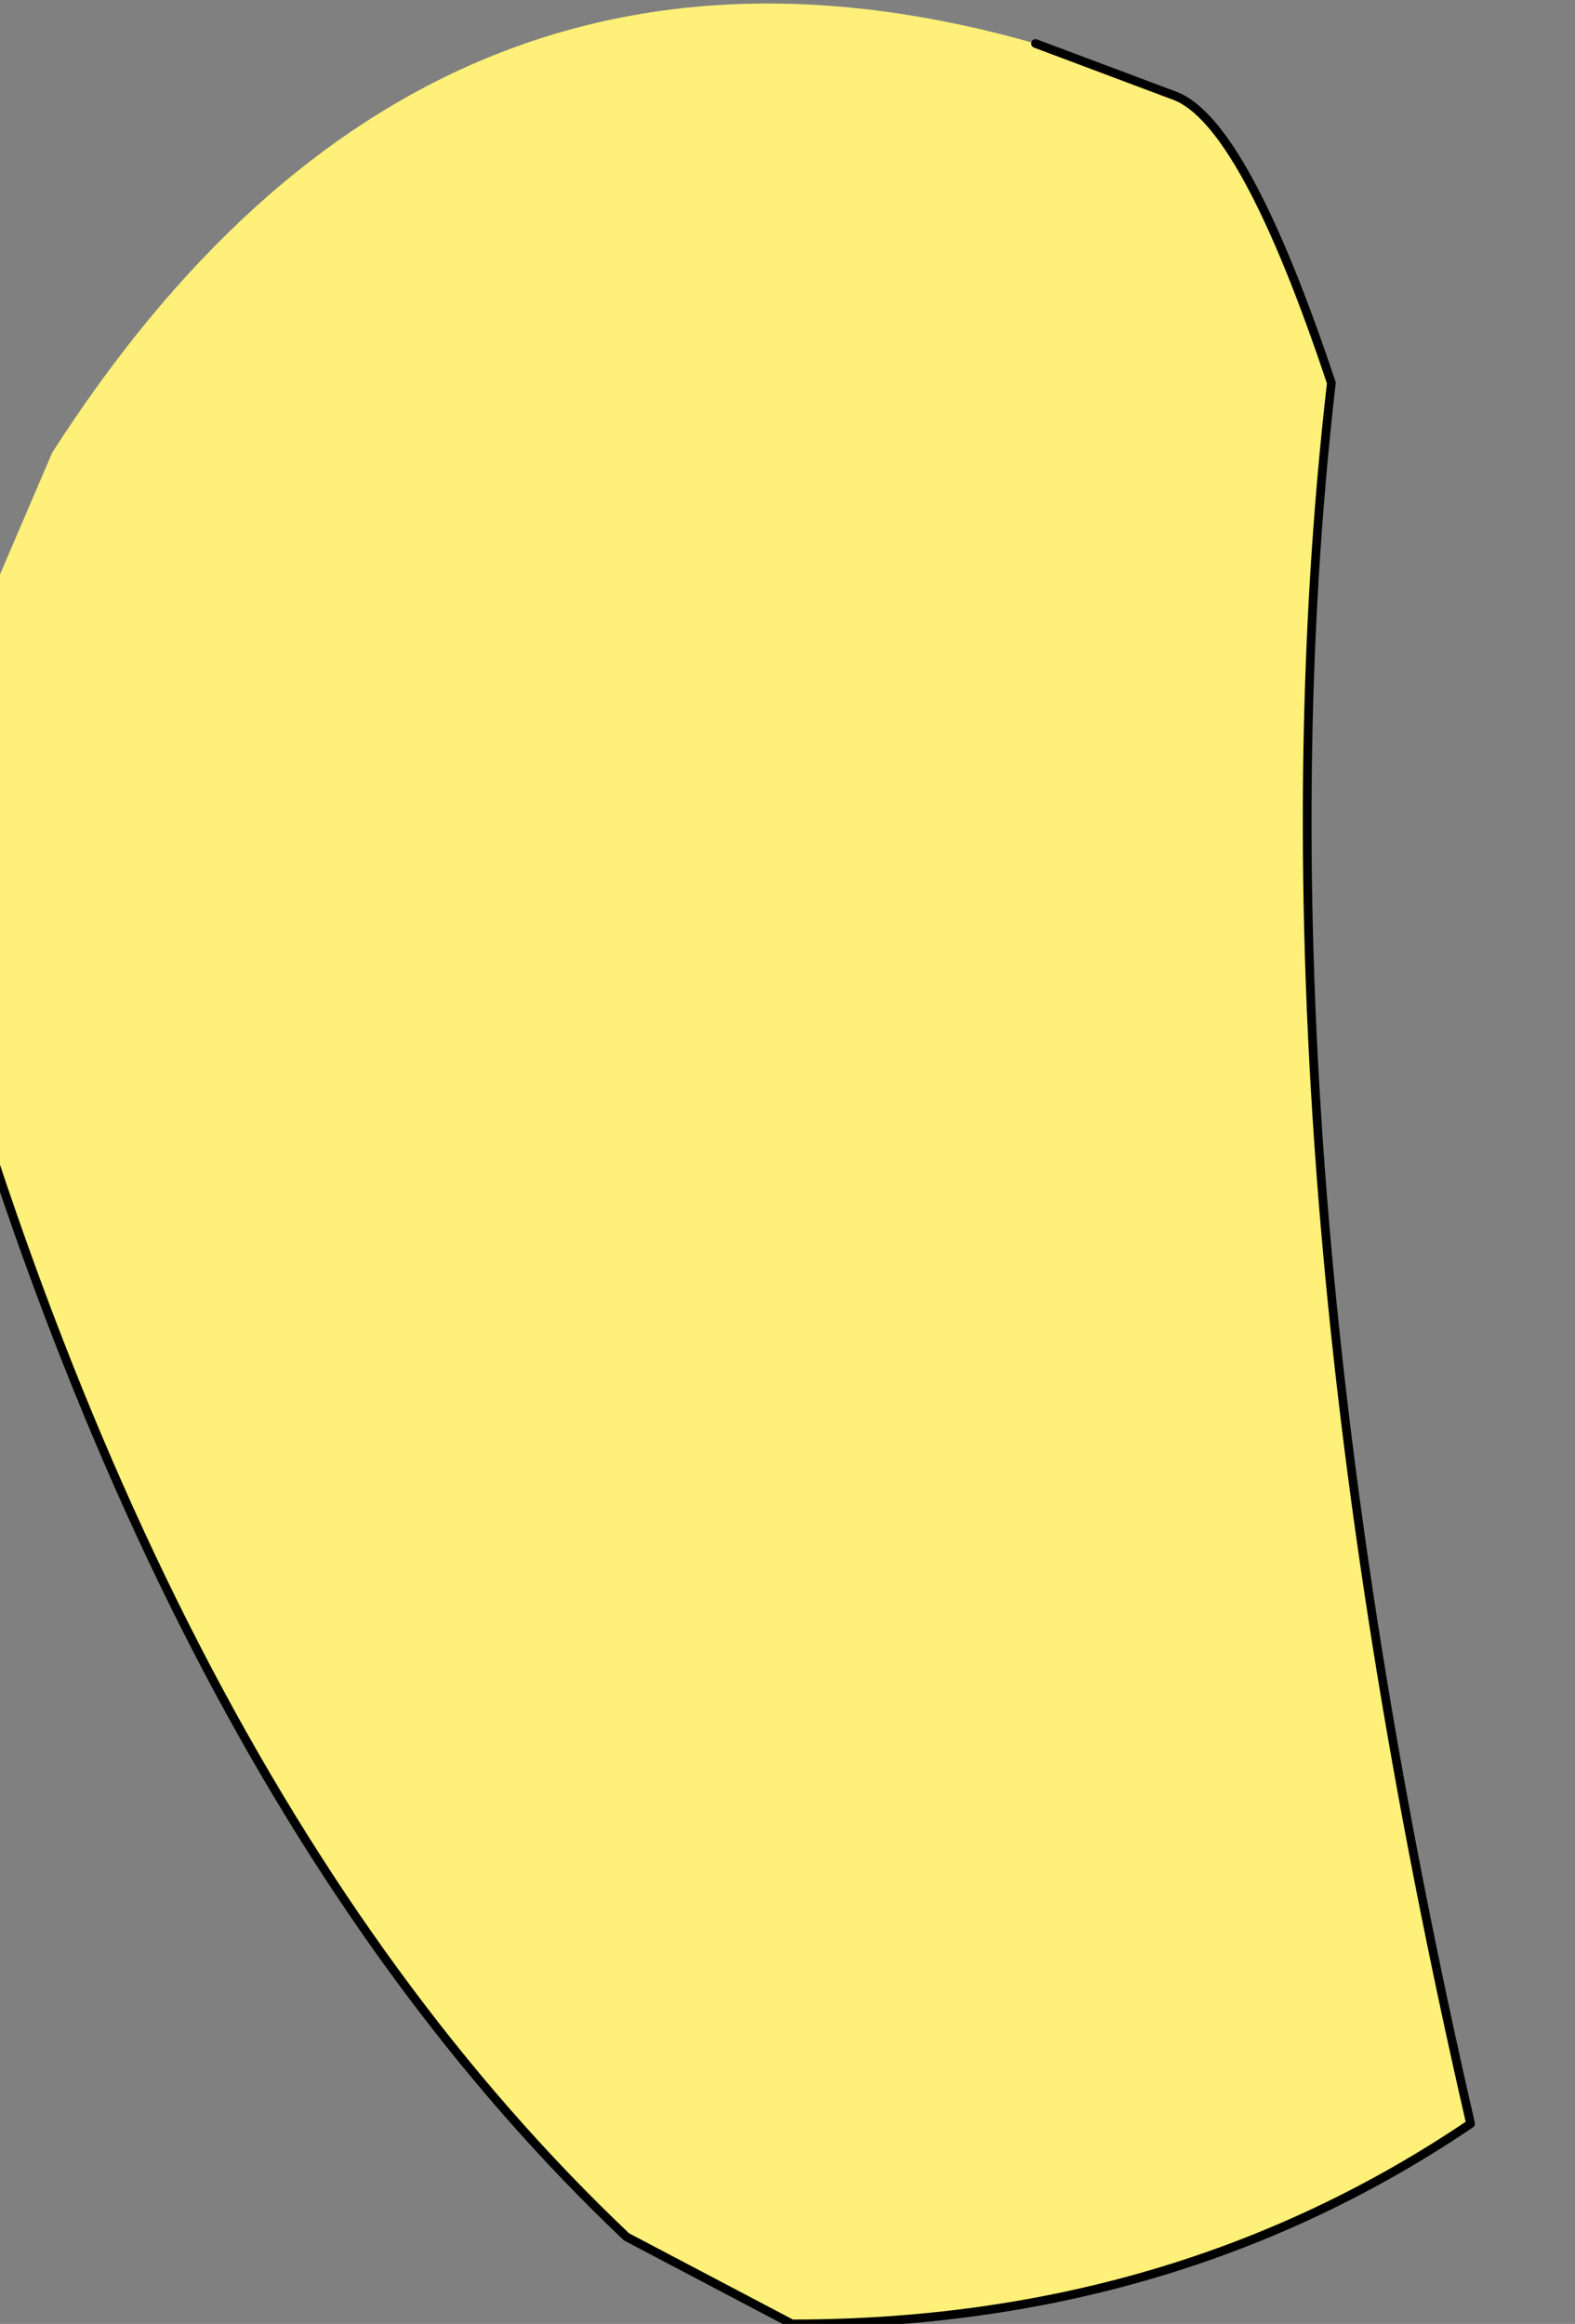 <?xml version="1.0" encoding="UTF-8" standalone="no"?>
<svg xmlns:xlink="http://www.w3.org/1999/xlink" height="13.35px" width="9.05px" xmlns="http://www.w3.org/2000/svg">
  <rect width="100%" height="100%" fill="#808080" stroke="none"/>
  <g transform="matrix(1.0, 0.0, 0.0, 1.0, 0.0, 0.0)">
    <path d="M-0.6 4.7 L0.3 2.6 Q2.45 -0.75 5.95 0.25 L6.75 0.55 Q7.15 0.7 7.65 2.2 7.15 6.55 8.45 12.2 6.75 13.35 4.55 13.35 L3.6 12.85 Q0.75 10.15 -0.6 4.7" fill="#fef078" fill-rule="evenodd" stroke="none"/>
    <path d="M5.95 0.25 L6.75 0.55 Q7.15 0.7 7.65 2.2 7.15 6.55 8.45 12.2 6.75 13.35 4.55 13.35 L3.6 12.85 Q0.75 10.15 -0.6 4.7" fill="none" stroke="#000000" stroke-linecap="round" stroke-linejoin="round" stroke-width="0.05"/>
  </g>
</svg>
